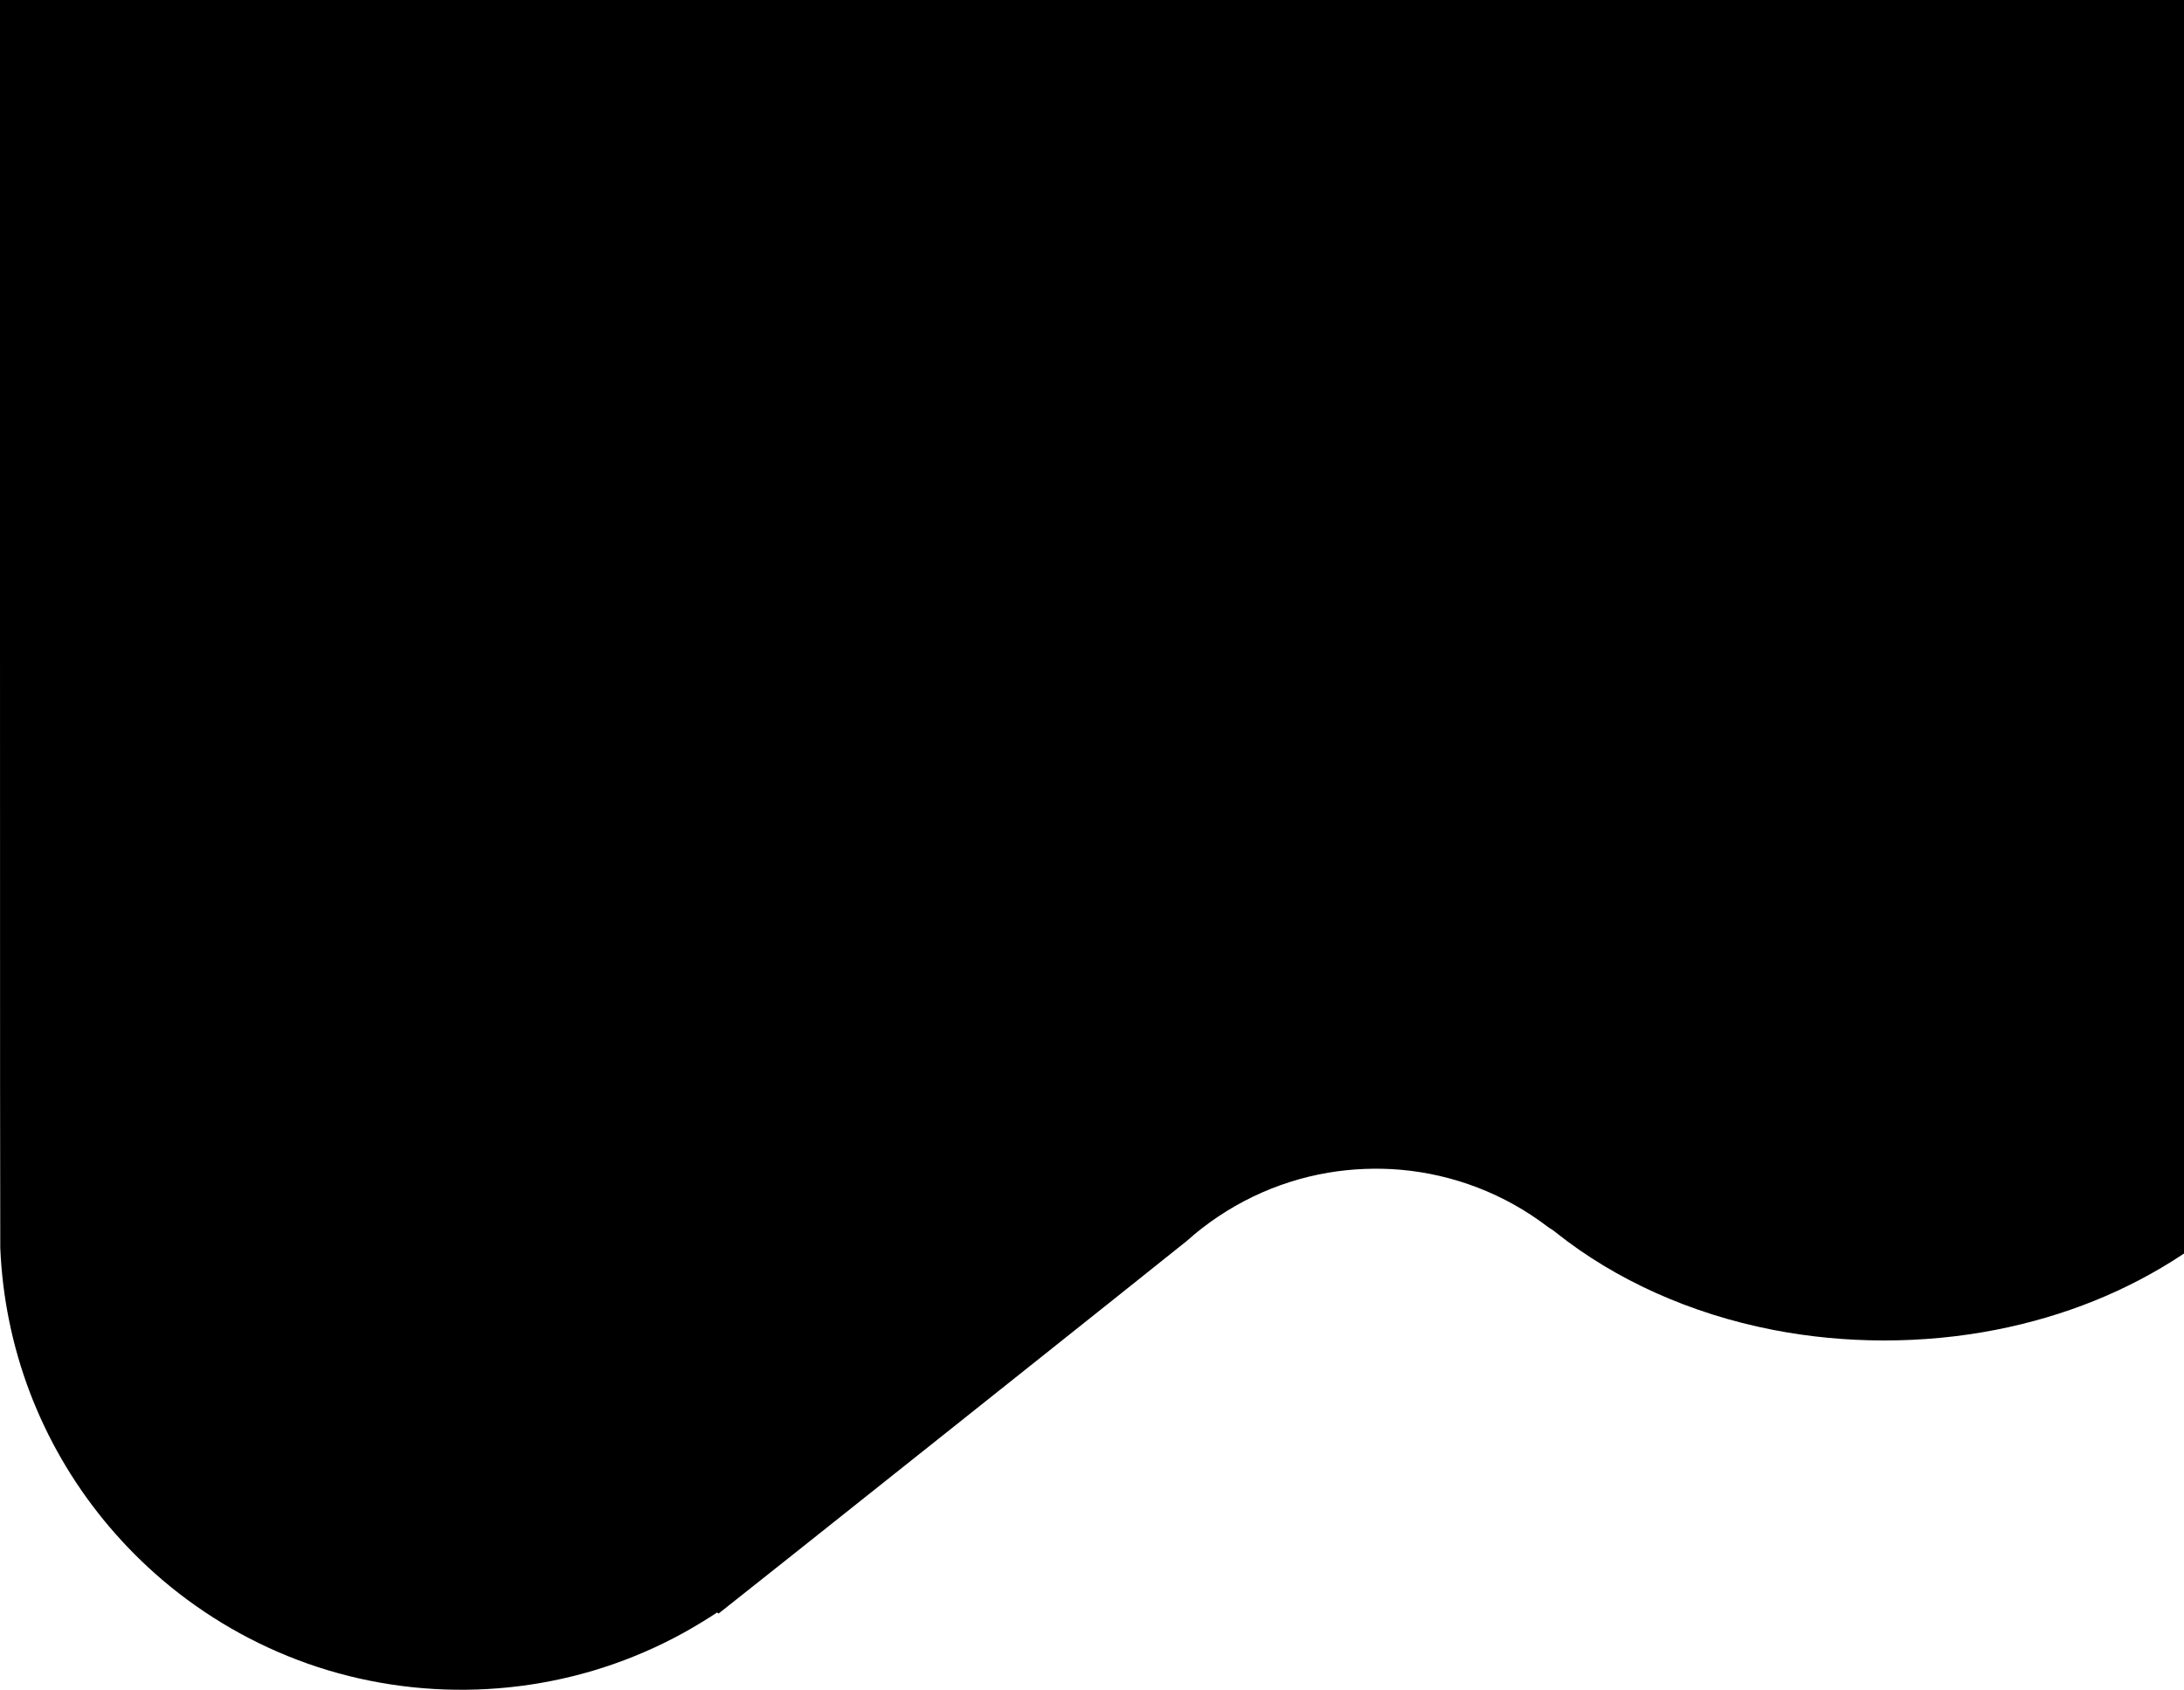 <?xml version="1.0" standalone="no"?>
<!DOCTYPE svg PUBLIC "-//W3C//DTD SVG 20010904//EN"
 "http://www.w3.org/TR/2001/REC-SVG-20010904/DTD/svg10.dtd">
<svg version="1.0" xmlns="http://www.w3.org/2000/svg"
 width="8000pt" height="6188pt" viewBox="0 0 8000 6188"
 preserveAspectRatio="xMidYMid meet">
<g transform="translate(0,6188) scale(0.1,-0.1)"
fill="#000000" stroke="none">
<path d="M0 39138 c0 -14987 4 -22818 10 -22963 42 -932 147 -1789 326 -2667
725 -3568 2594 -6804 5339 -9248 1522 -1355 3306 -2437 5217 -3164 3956 -1504
8411 -1458 12329 127 1011 409 1943 894 2873 1495 l179 116 18 -23 c11 -13 25
-21 34 -17 31 11 17017 13526 17145 13641 1458 1305 3257 2174 5177 2500 853
146 1778 184 2643 110 1957 -169 3829 -891 5388 -2079 62 -47 121 -86 130 -86
9 0 94 -61 187 -136 2180 -1737 4928 -2971 7925 -3559 2666 -523 5518 -524
8180 -4 2517 492 4814 1416 6832 2750 l68 44 0 22953 0 22952 -40000 0 -40000
0 0 -22742z"/>
</g>
</svg>
